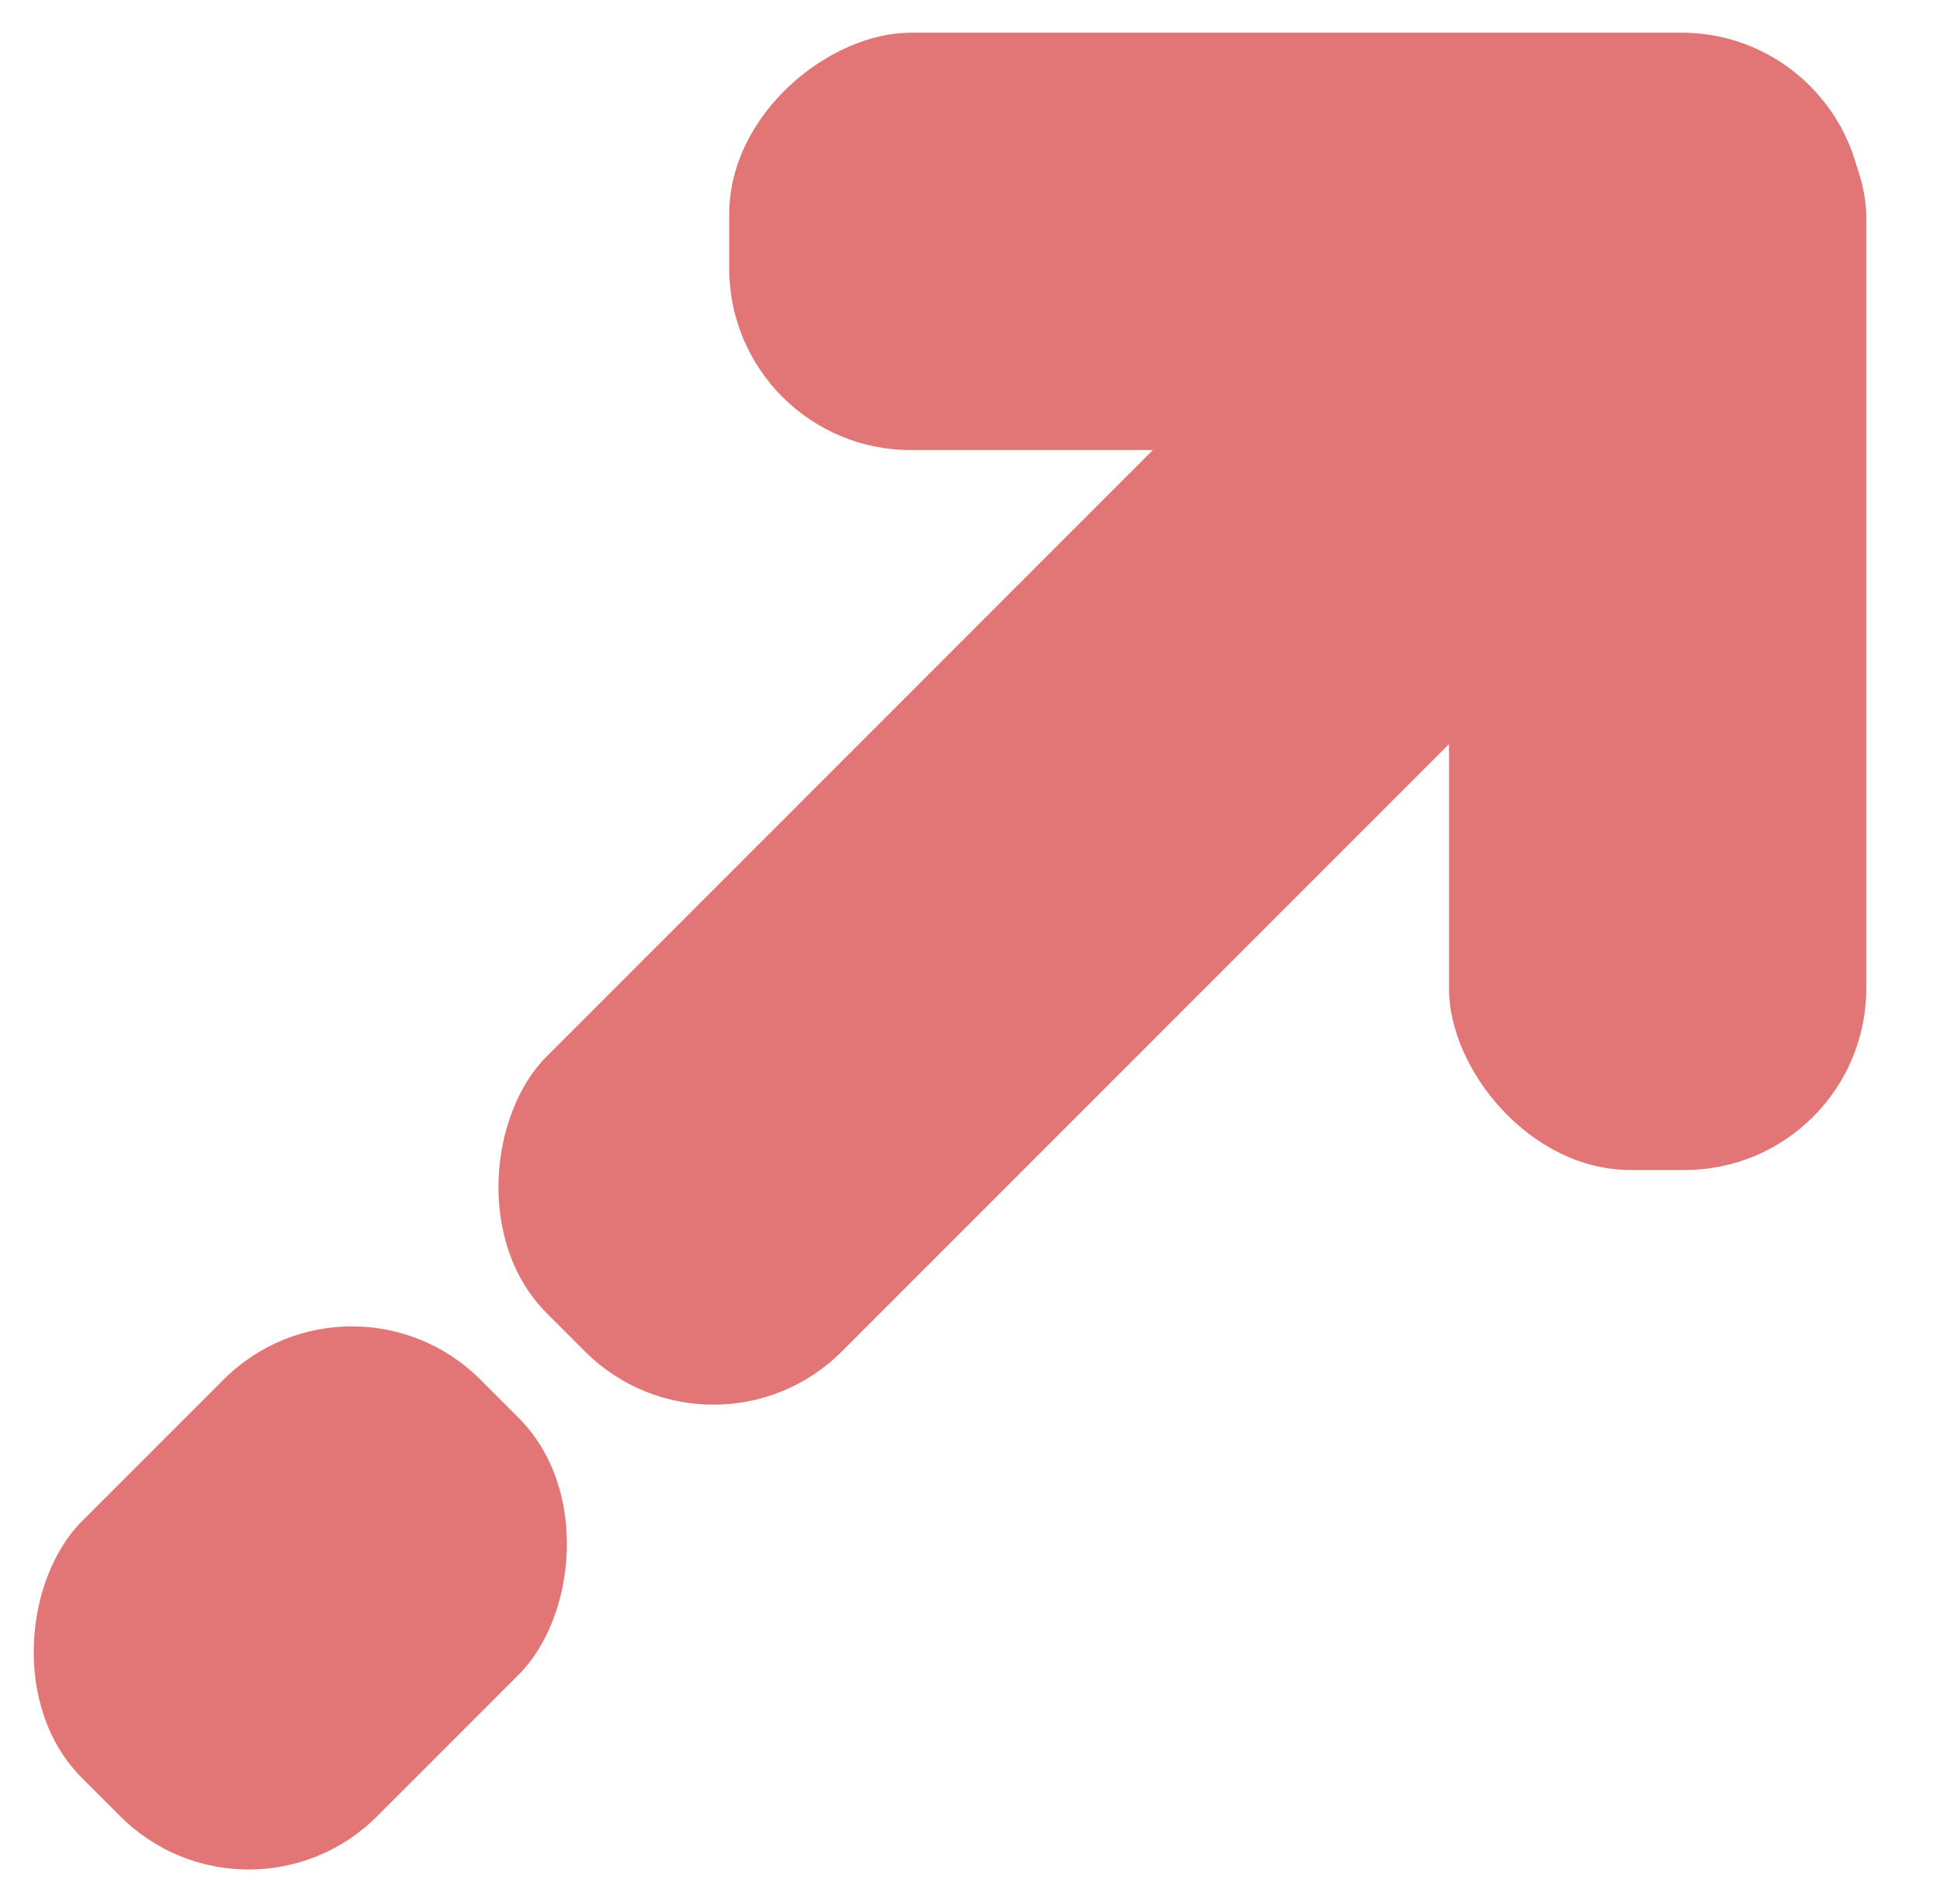 <svg width="374" height="367" viewBox="0 0 374 367" fill="none" xmlns="http://www.w3.org/2000/svg">
<g clip-path="url(#clip0_1_2)">
<rect x="67.851" y="241.144" width="80.445" height="108.601" rx="35" transform="rotate(45 67.851 241.144)" fill="#E27575"/>
<rect x="316.716" y="-7.72" width="80.445" height="333.848" rx="35" transform="rotate(45 316.716 -7.72)" fill="#E27575"/>
<rect x="279.338" y="6.905" width="80.445" height="218.597" rx="35" fill="#E27575"/>
<rect x="359.176" y="6.298" width="80.445" height="218.597" rx="35" transform="rotate(90 359.176 6.298)" fill="#E27575"/>
</g>
<defs>
<clipPath id="clip0_1_2">
<rect width="374" height="367" fill="white"/>
</clipPath>
</defs>
</svg>
